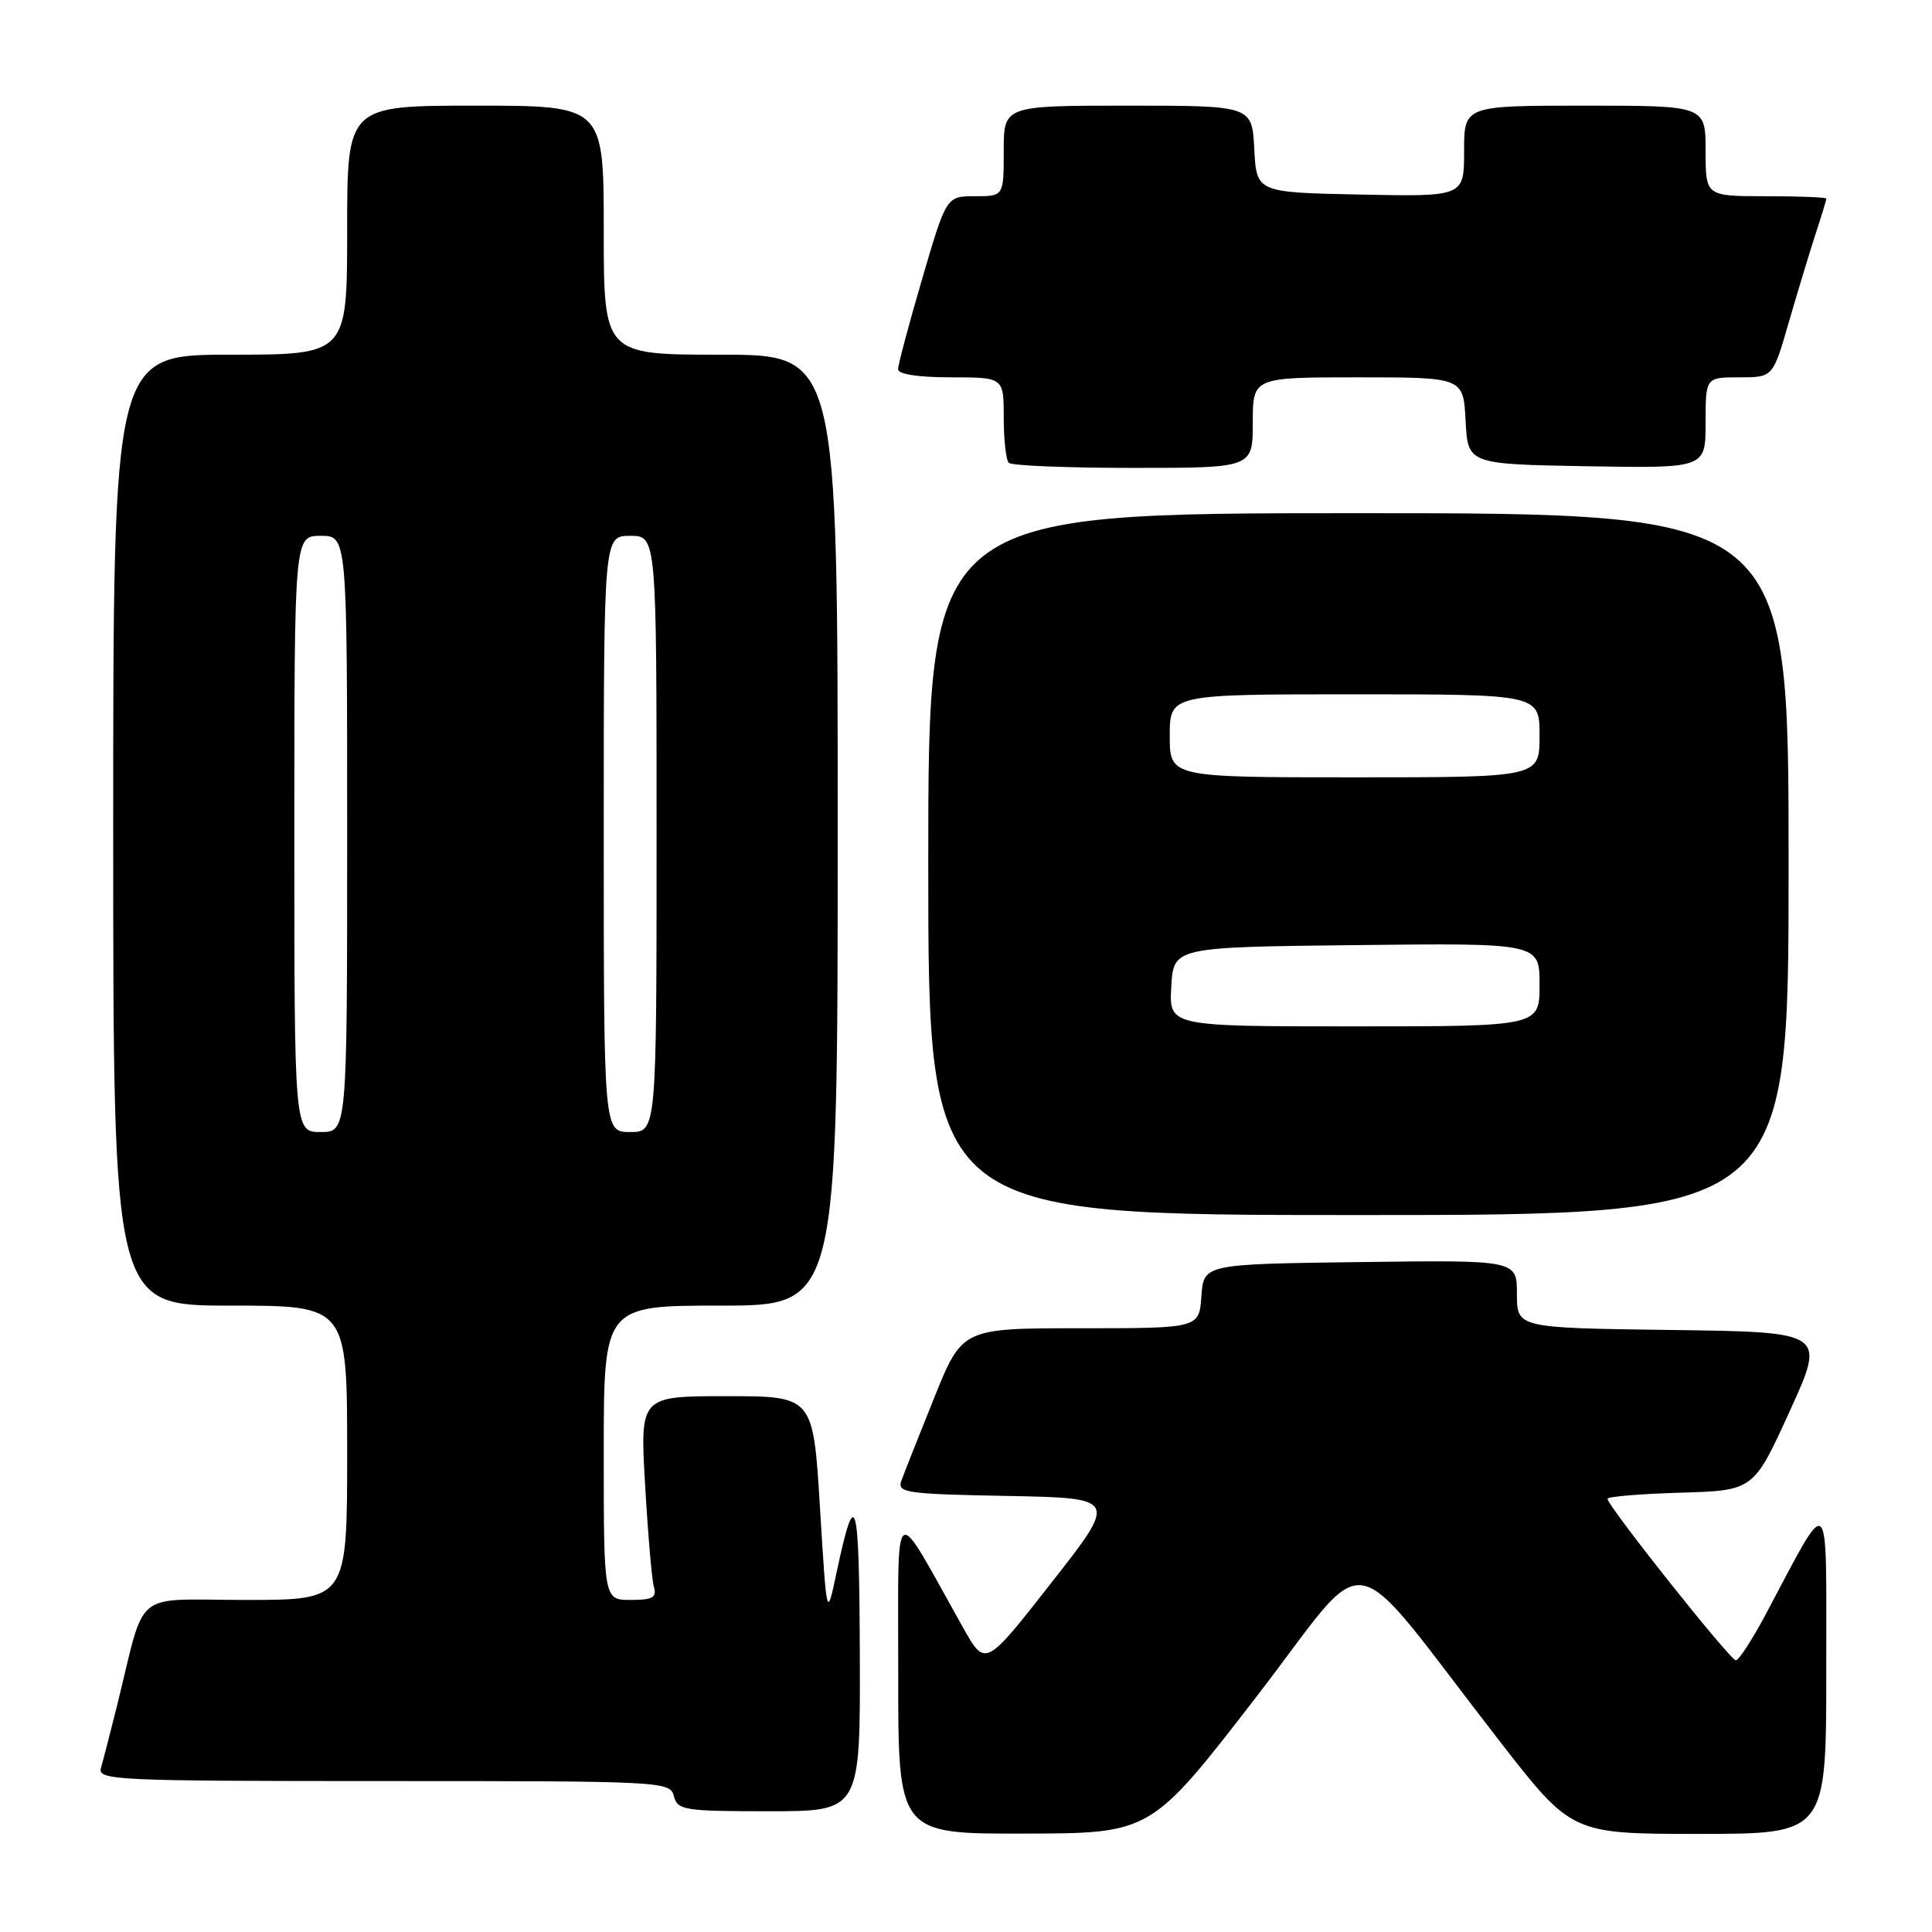 <?xml version="1.0" encoding="UTF-8" standalone="no"?>
<!DOCTYPE svg PUBLIC "-//W3C//DTD SVG 1.1//EN" "http://www.w3.org/Graphics/SVG/1.1/DTD/svg11.dtd" >
<svg xmlns="http://www.w3.org/2000/svg" xmlns:xlink="http://www.w3.org/1999/xlink" version="1.1" viewBox="0 0 256 256">
 <g >
 <path fill="currentColor"
d=" M 166.38 224.96 C 182.15 204.56 177.79 203.78 198.74 230.75 C 208.26 243.00 208.26 243.00 225.13 243.00 C 242.00 243.00 242.00 243.00 241.99 221.25 C 241.97 196.86 242.70 197.52 233.93 213.98 C 232.16 217.29 230.40 220.00 230.01 220.00 C 229.26 220.00 213.00 199.54 213.00 198.60 C 213.00 198.31 217.36 197.94 222.68 197.79 C 232.36 197.50 232.36 197.50 237.14 187.00 C 241.93 176.50 241.93 176.50 221.46 176.23 C 201.00 175.96 201.00 175.96 201.00 171.46 C 201.00 166.96 201.00 166.96 180.25 167.23 C 159.50 167.50 159.50 167.50 159.19 171.75 C 158.89 176.00 158.89 176.00 143.19 176.00 C 127.50 176.00 127.50 176.00 123.77 185.25 C 121.72 190.34 119.77 195.28 119.43 196.22 C 118.86 197.80 120.09 197.97 133.46 198.22 C 148.11 198.50 148.11 198.50 139.33 209.70 C 130.56 220.91 130.56 220.91 127.63 215.70 C 118.07 198.68 119.05 198.00 119.02 221.75 C 119.00 243.00 119.00 243.00 135.75 242.96 C 152.50 242.93 152.50 242.93 166.38 224.96 Z  M 113.93 219.25 C 113.86 198.21 113.37 196.49 110.82 208.50 C 109.55 214.50 109.55 214.50 108.65 199.75 C 107.75 185.00 107.75 185.00 96.28 185.00 C 84.80 185.00 84.80 185.00 85.48 196.75 C 85.85 203.21 86.37 209.29 86.64 210.25 C 87.05 211.68 86.49 212.00 83.57 212.00 C 80.00 212.00 80.00 212.00 80.00 192.50 C 80.00 173.00 80.00 173.00 95.50 173.00 C 111.00 173.00 111.00 173.00 111.00 110.00 C 111.00 47.00 111.00 47.00 95.50 47.00 C 80.00 47.00 80.00 47.00 80.00 30.50 C 80.00 14.00 80.00 14.00 63.00 14.00 C 46.00 14.00 46.00 14.00 46.00 30.50 C 46.00 47.00 46.00 47.00 30.50 47.00 C 15.00 47.00 15.00 47.00 15.00 110.00 C 15.00 173.00 15.00 173.00 30.50 173.00 C 46.00 173.00 46.00 173.00 46.00 192.50 C 46.00 212.00 46.00 212.00 32.54 212.00 C 17.32 212.00 19.41 210.29 15.51 226.00 C 14.62 229.57 13.66 233.29 13.38 234.25 C 12.90 235.89 15.14 236.00 50.82 236.00 C 87.93 236.00 88.78 236.04 89.29 238.00 C 89.78 239.86 90.65 240.00 101.91 240.00 C 114.00 240.00 114.00 240.00 113.93 219.25 Z  M 237.00 114.50 C 237.00 68.00 237.00 68.00 180.00 68.00 C 123.00 68.00 123.00 68.00 123.00 114.50 C 123.00 161.00 123.00 161.00 180.00 161.00 C 237.00 161.00 237.00 161.00 237.00 114.50 Z  M 166.00 56.00 C 166.00 50.00 166.00 50.00 179.95 50.00 C 193.90 50.00 193.90 50.00 194.20 55.75 C 194.50 61.50 194.50 61.50 210.25 61.78 C 226.00 62.05 226.00 62.05 226.00 56.03 C 226.00 50.00 226.00 50.00 230.46 50.00 C 234.92 50.00 234.92 50.00 237.01 42.75 C 238.17 38.76 239.76 33.51 240.55 31.07 C 241.35 28.64 242.00 26.50 242.00 26.32 C 242.00 26.14 238.40 26.00 234.00 26.00 C 226.00 26.00 226.00 26.00 226.00 20.00 C 226.00 14.00 226.00 14.00 210.00 14.00 C 194.00 14.00 194.00 14.00 194.00 20.03 C 194.00 26.06 194.00 26.06 180.25 25.78 C 166.50 25.50 166.50 25.50 166.20 19.75 C 165.90 14.00 165.90 14.00 149.45 14.00 C 133.00 14.00 133.00 14.00 133.00 20.00 C 133.00 26.00 133.00 26.00 129.20 26.00 C 125.40 26.00 125.40 26.00 122.20 36.92 C 120.44 42.93 119.00 48.33 119.00 48.92 C 119.00 49.59 121.67 50.00 126.00 50.00 C 133.00 50.00 133.00 50.00 133.00 55.33 C 133.00 58.27 133.30 60.97 133.67 61.33 C 134.03 61.70 141.46 62.00 150.17 62.00 C 166.00 62.00 166.00 62.00 166.00 56.00 Z  M 39.00 110.50 C 39.00 71.00 39.00 71.00 42.50 71.00 C 46.00 71.00 46.00 71.00 46.00 110.50 C 46.00 150.00 46.00 150.00 42.50 150.00 C 39.00 150.00 39.00 150.00 39.00 110.50 Z  M 80.00 110.50 C 80.00 71.00 80.00 71.00 83.50 71.00 C 87.00 71.00 87.00 71.00 87.00 110.50 C 87.00 150.00 87.00 150.00 83.50 150.00 C 80.00 150.00 80.00 150.00 80.00 110.50 Z  M 155.20 130.75 C 155.50 125.50 155.50 125.50 179.75 125.23 C 204.00 124.96 204.00 124.96 204.00 130.48 C 204.00 136.00 204.00 136.00 179.45 136.00 C 154.90 136.00 154.90 136.00 155.20 130.75 Z  M 155.00 97.50 C 155.00 92.00 155.00 92.00 179.50 92.00 C 204.00 92.00 204.00 92.00 204.00 97.50 C 204.00 103.00 204.00 103.00 179.50 103.00 C 155.00 103.00 155.00 103.00 155.00 97.50 Z "/>
</g>
</svg>